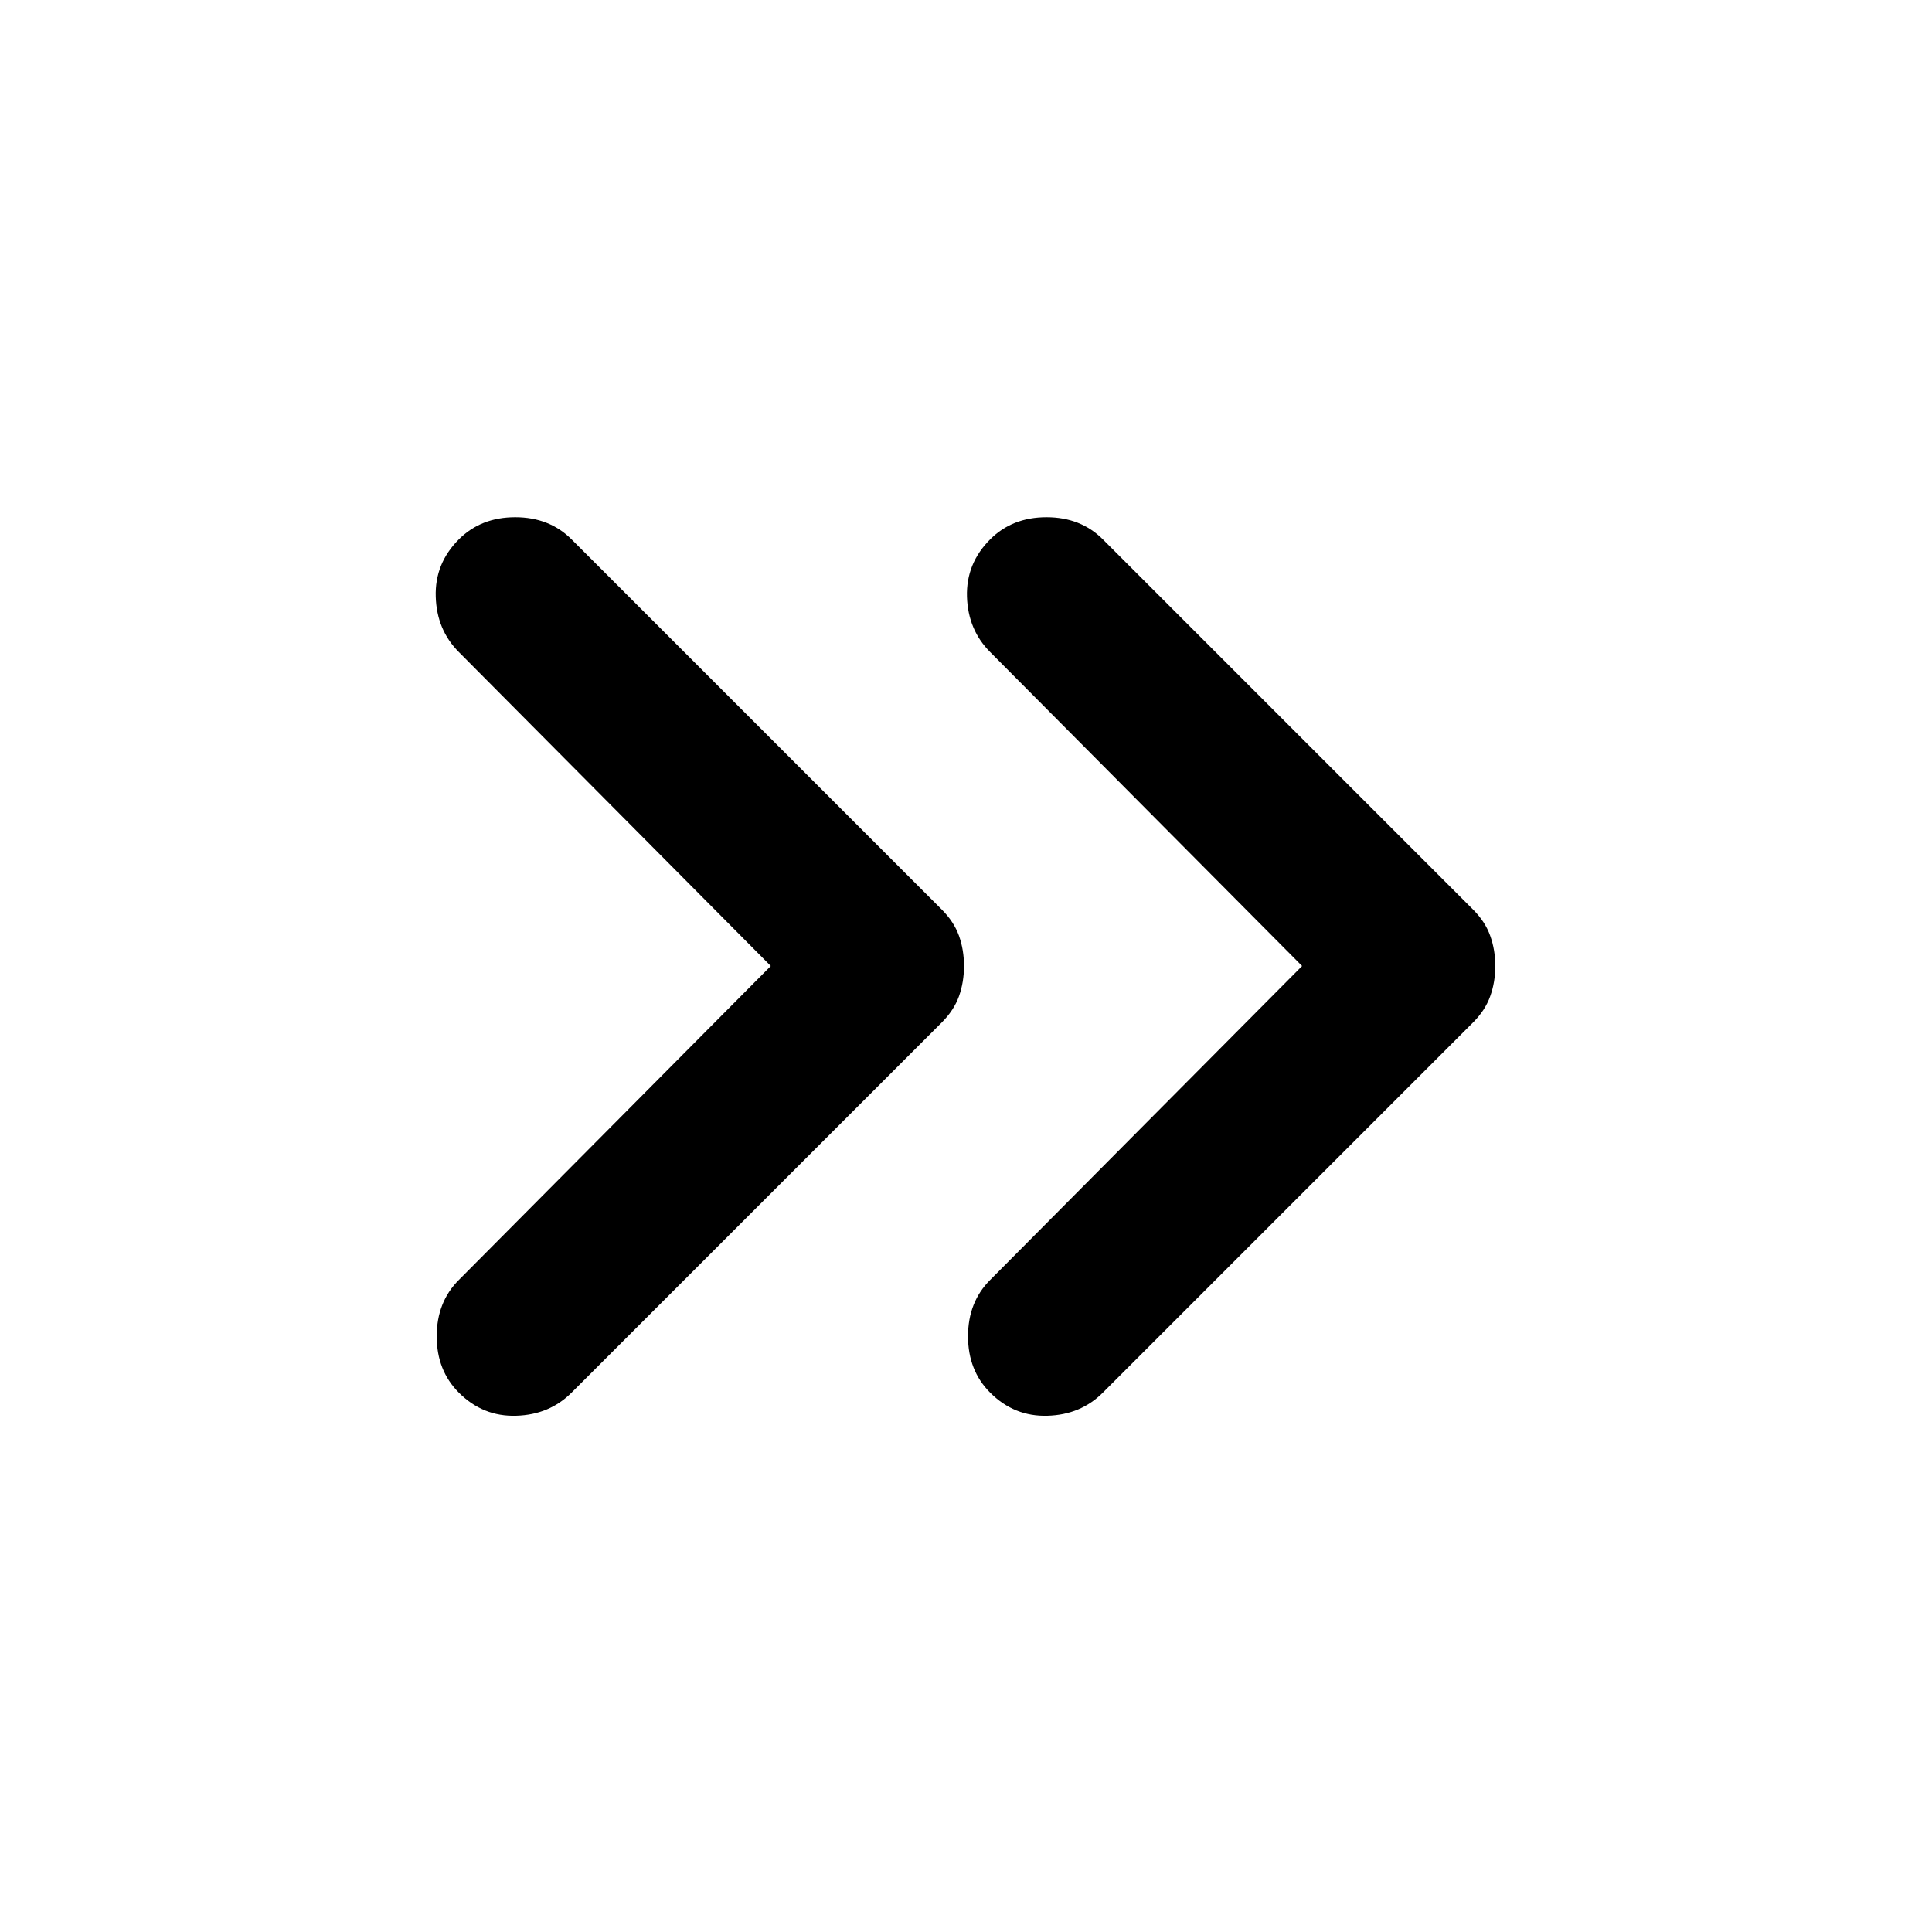 <svg xmlns="http://www.w3.org/2000/svg" height="24" width="24"><path d="M5.7 17.3q-.275-.275-.275-.7 0-.425.275-.7L9.575 12 5.7 8.1q-.275-.275-.287-.688Q5.4 7 5.7 6.7q.275-.275.7-.275.425 0 .7.275l4.6 4.6q.15.15.213.325.062.175.062.375t-.062.375q-.063.175-.213.325l-4.6 4.6q-.275.275-.688.287Q6 17.6 5.7 17.3Zm6.6 0q-.275-.275-.275-.7 0-.425.275-.7l3.875-3.9L12.3 8.1q-.275-.275-.288-.688Q12 7 12.3 6.7q.275-.275.7-.275.425 0 .7.275l4.6 4.6q.15.15.212.325.063.175.063.375t-.063.375q-.062.175-.212.325l-4.6 4.6q-.275.275-.687.287-.413.013-.713-.287Z"/></svg>